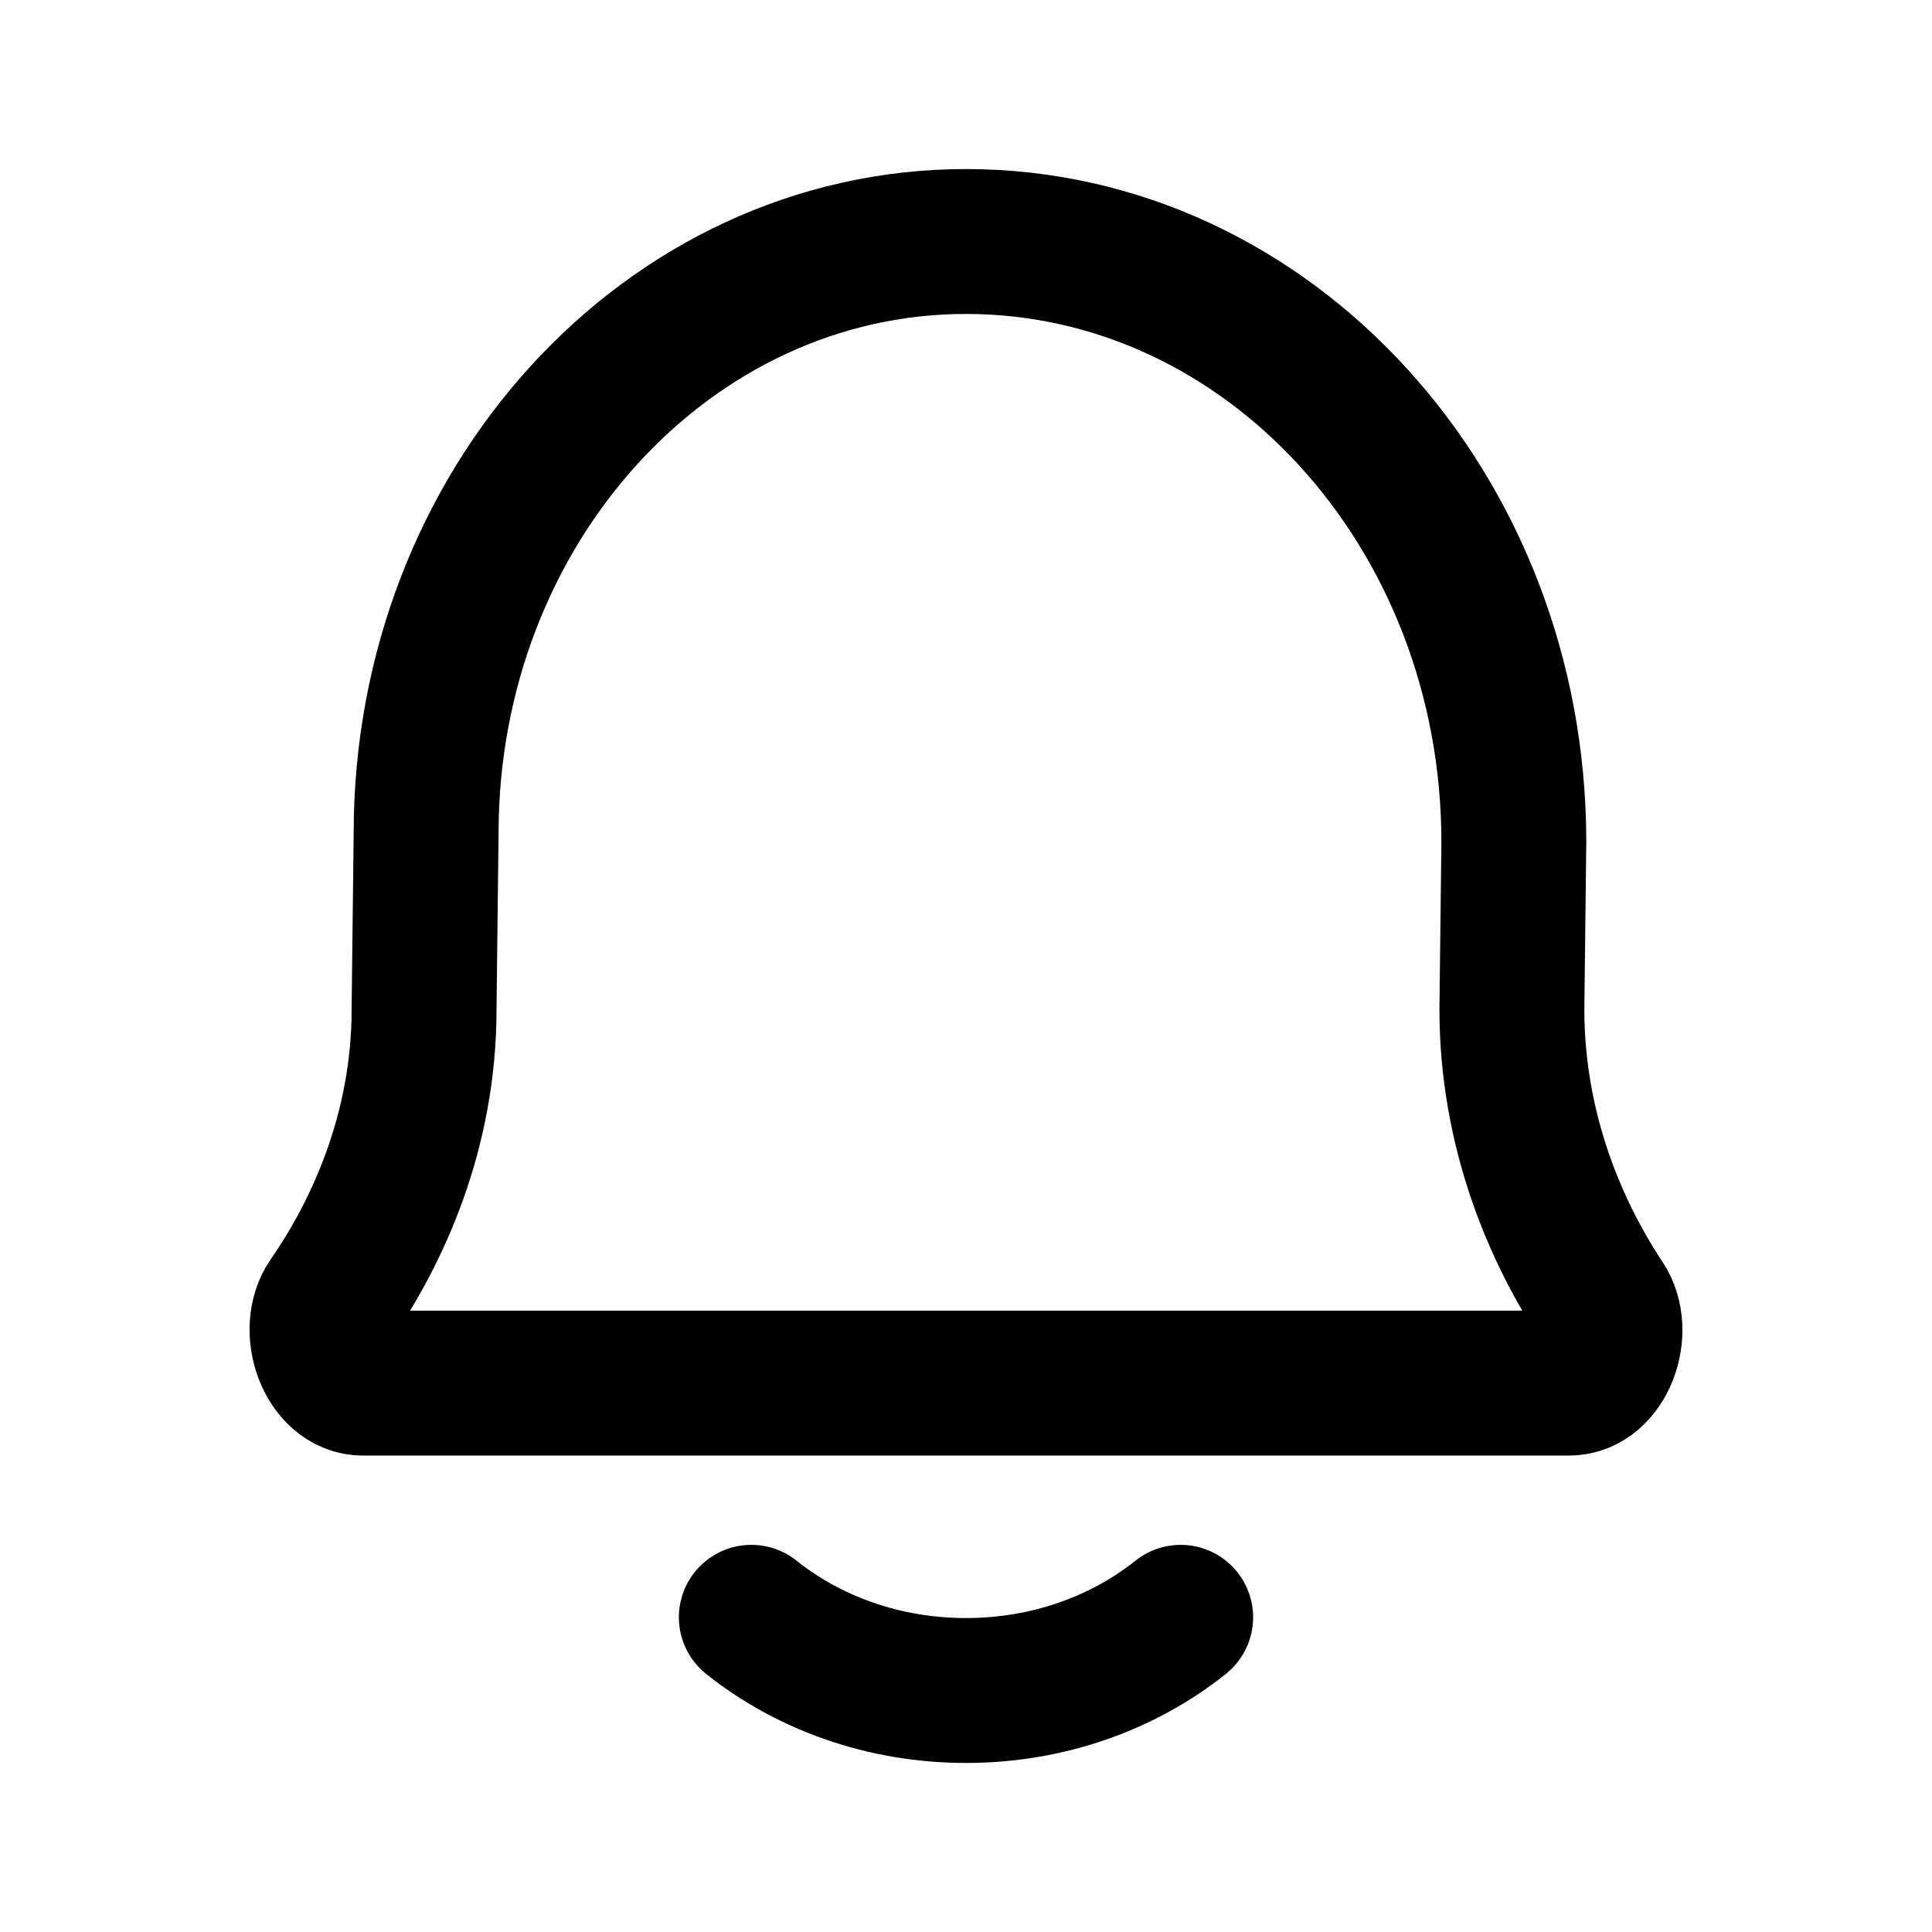 <svg xmlns="http://www.w3.org/2000/svg" width="18" height="18" viewBox="0 0 18 18" fill="none">
  <path d="M7 15.068C7.531 15.492 8.232 15.75 9 15.75C9.768 15.75 10.469 15.492 11 15.068M3.381 12.886C3.065 12.886 2.888 12.39 3.079 12.114C3.523 11.473 3.951 10.534 3.951 9.403L3.97 7.764C3.97 4.719 6.222 2.25 9 2.25C11.819 2.25 14.104 4.755 14.104 7.845L14.086 9.403C14.086 10.542 14.5 11.486 14.925 12.127C15.109 12.403 14.932 12.886 14.62 12.886H3.381Z" stroke="#18191C" style="stroke:#18191C;stroke:color(display-p3 0.094 0.098 0.11);stroke-opacity:1;" stroke-width="1.35" stroke-linecap="round" stroke-linejoin="round"/>
</svg>